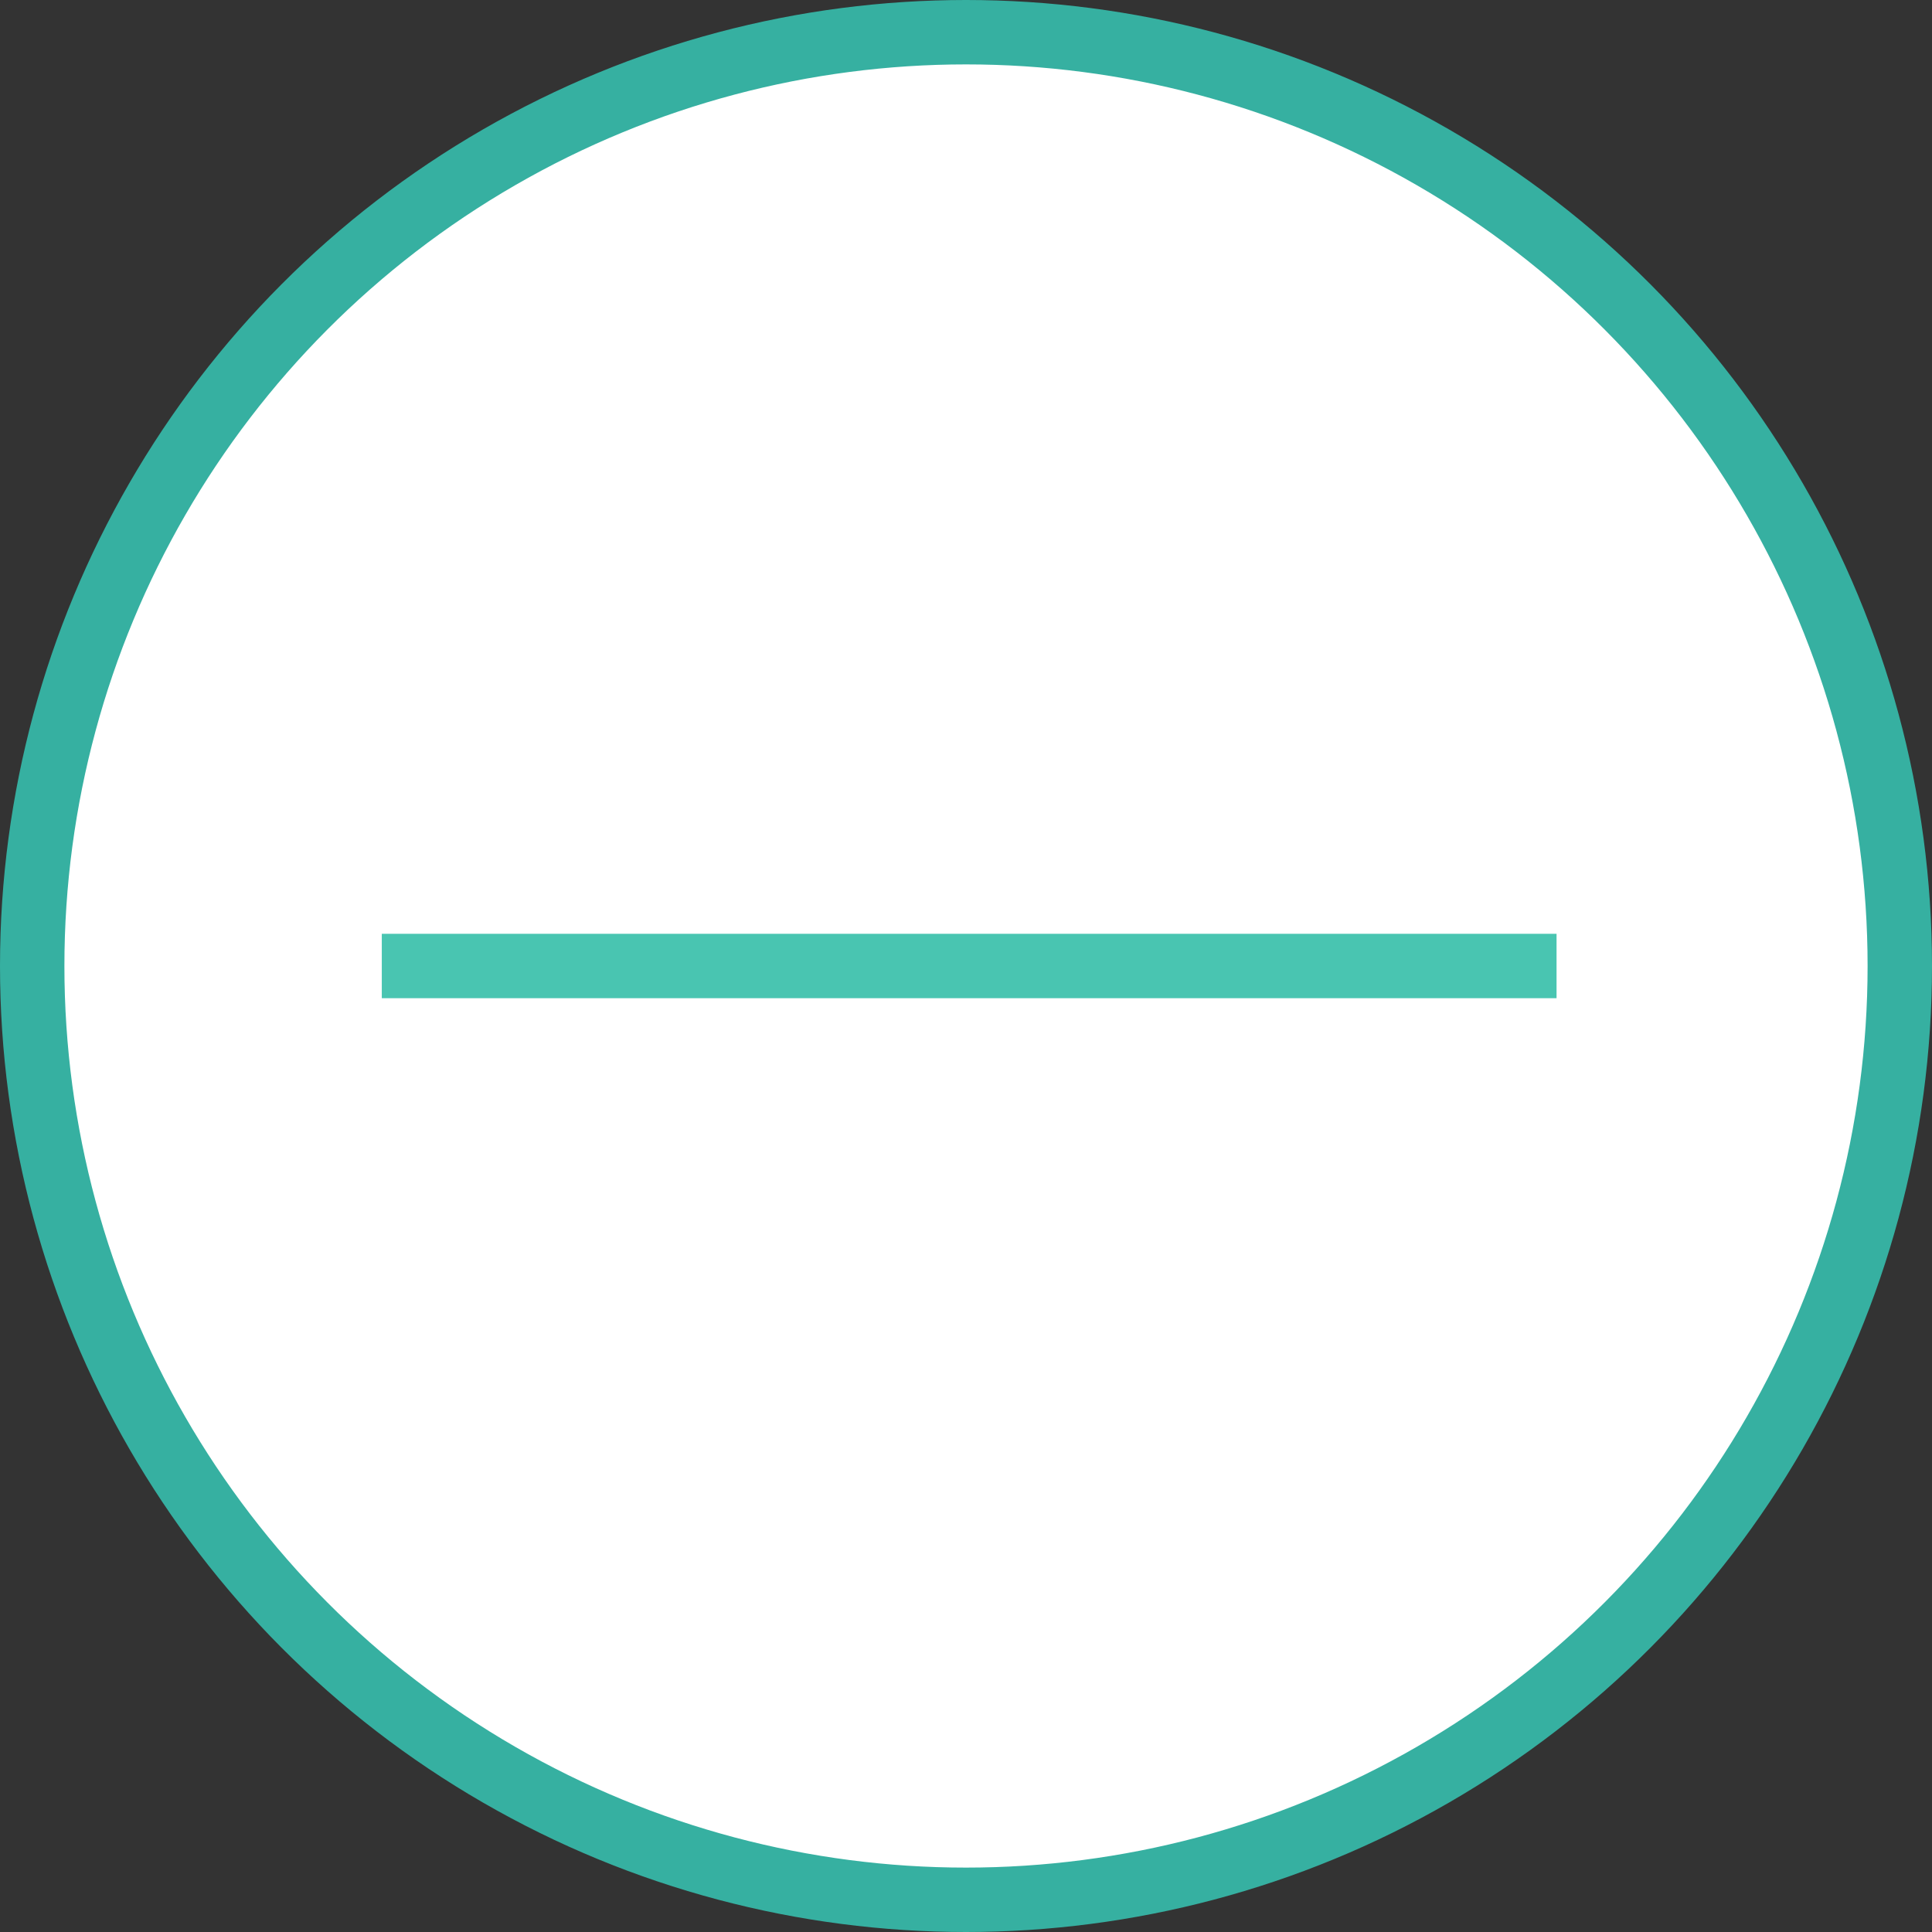 <?xml version="1.0" encoding="UTF-8"?>
<svg width="60px" height="60px" viewBox="0 0 60 60" version="1.1" xmlns="http://www.w3.org/2000/svg" xmlns:xlink="http://www.w3.org/1999/xlink">
    <rect x="0" y="0" width="60" height="60" fill="#333333" stroke="none"/>
    <!-- Generator: Sketch 58 (84663) - https://sketch.com -->
    <title>Icon/Minus-Interaction</title>
    <desc>Created with Sketch.</desc>
    <g id="Design-System" stroke="none" stroke-width="1" fill="none" fill-rule="evenodd">
        <g id="Interaction-States" transform="translate(-2594, -7433)">
            <g id="Icon/Minus/Interaction" transform="translate(2594, 7433)">
                <g id="Minus-Icon">
                    <circle id="Oval-2" stroke="#36B0A1" stroke-width="2" fill="#FFFFFF" cx="30" cy="30" r="29"></circle>
                    <path d="M47.34,30 L12.857,30" id="Line-6-Copy" stroke="#49C5B1" stroke-width="2" stroke-linecap="square"></path>
                </g>
            </g>
        </g>
    </g>
</svg>